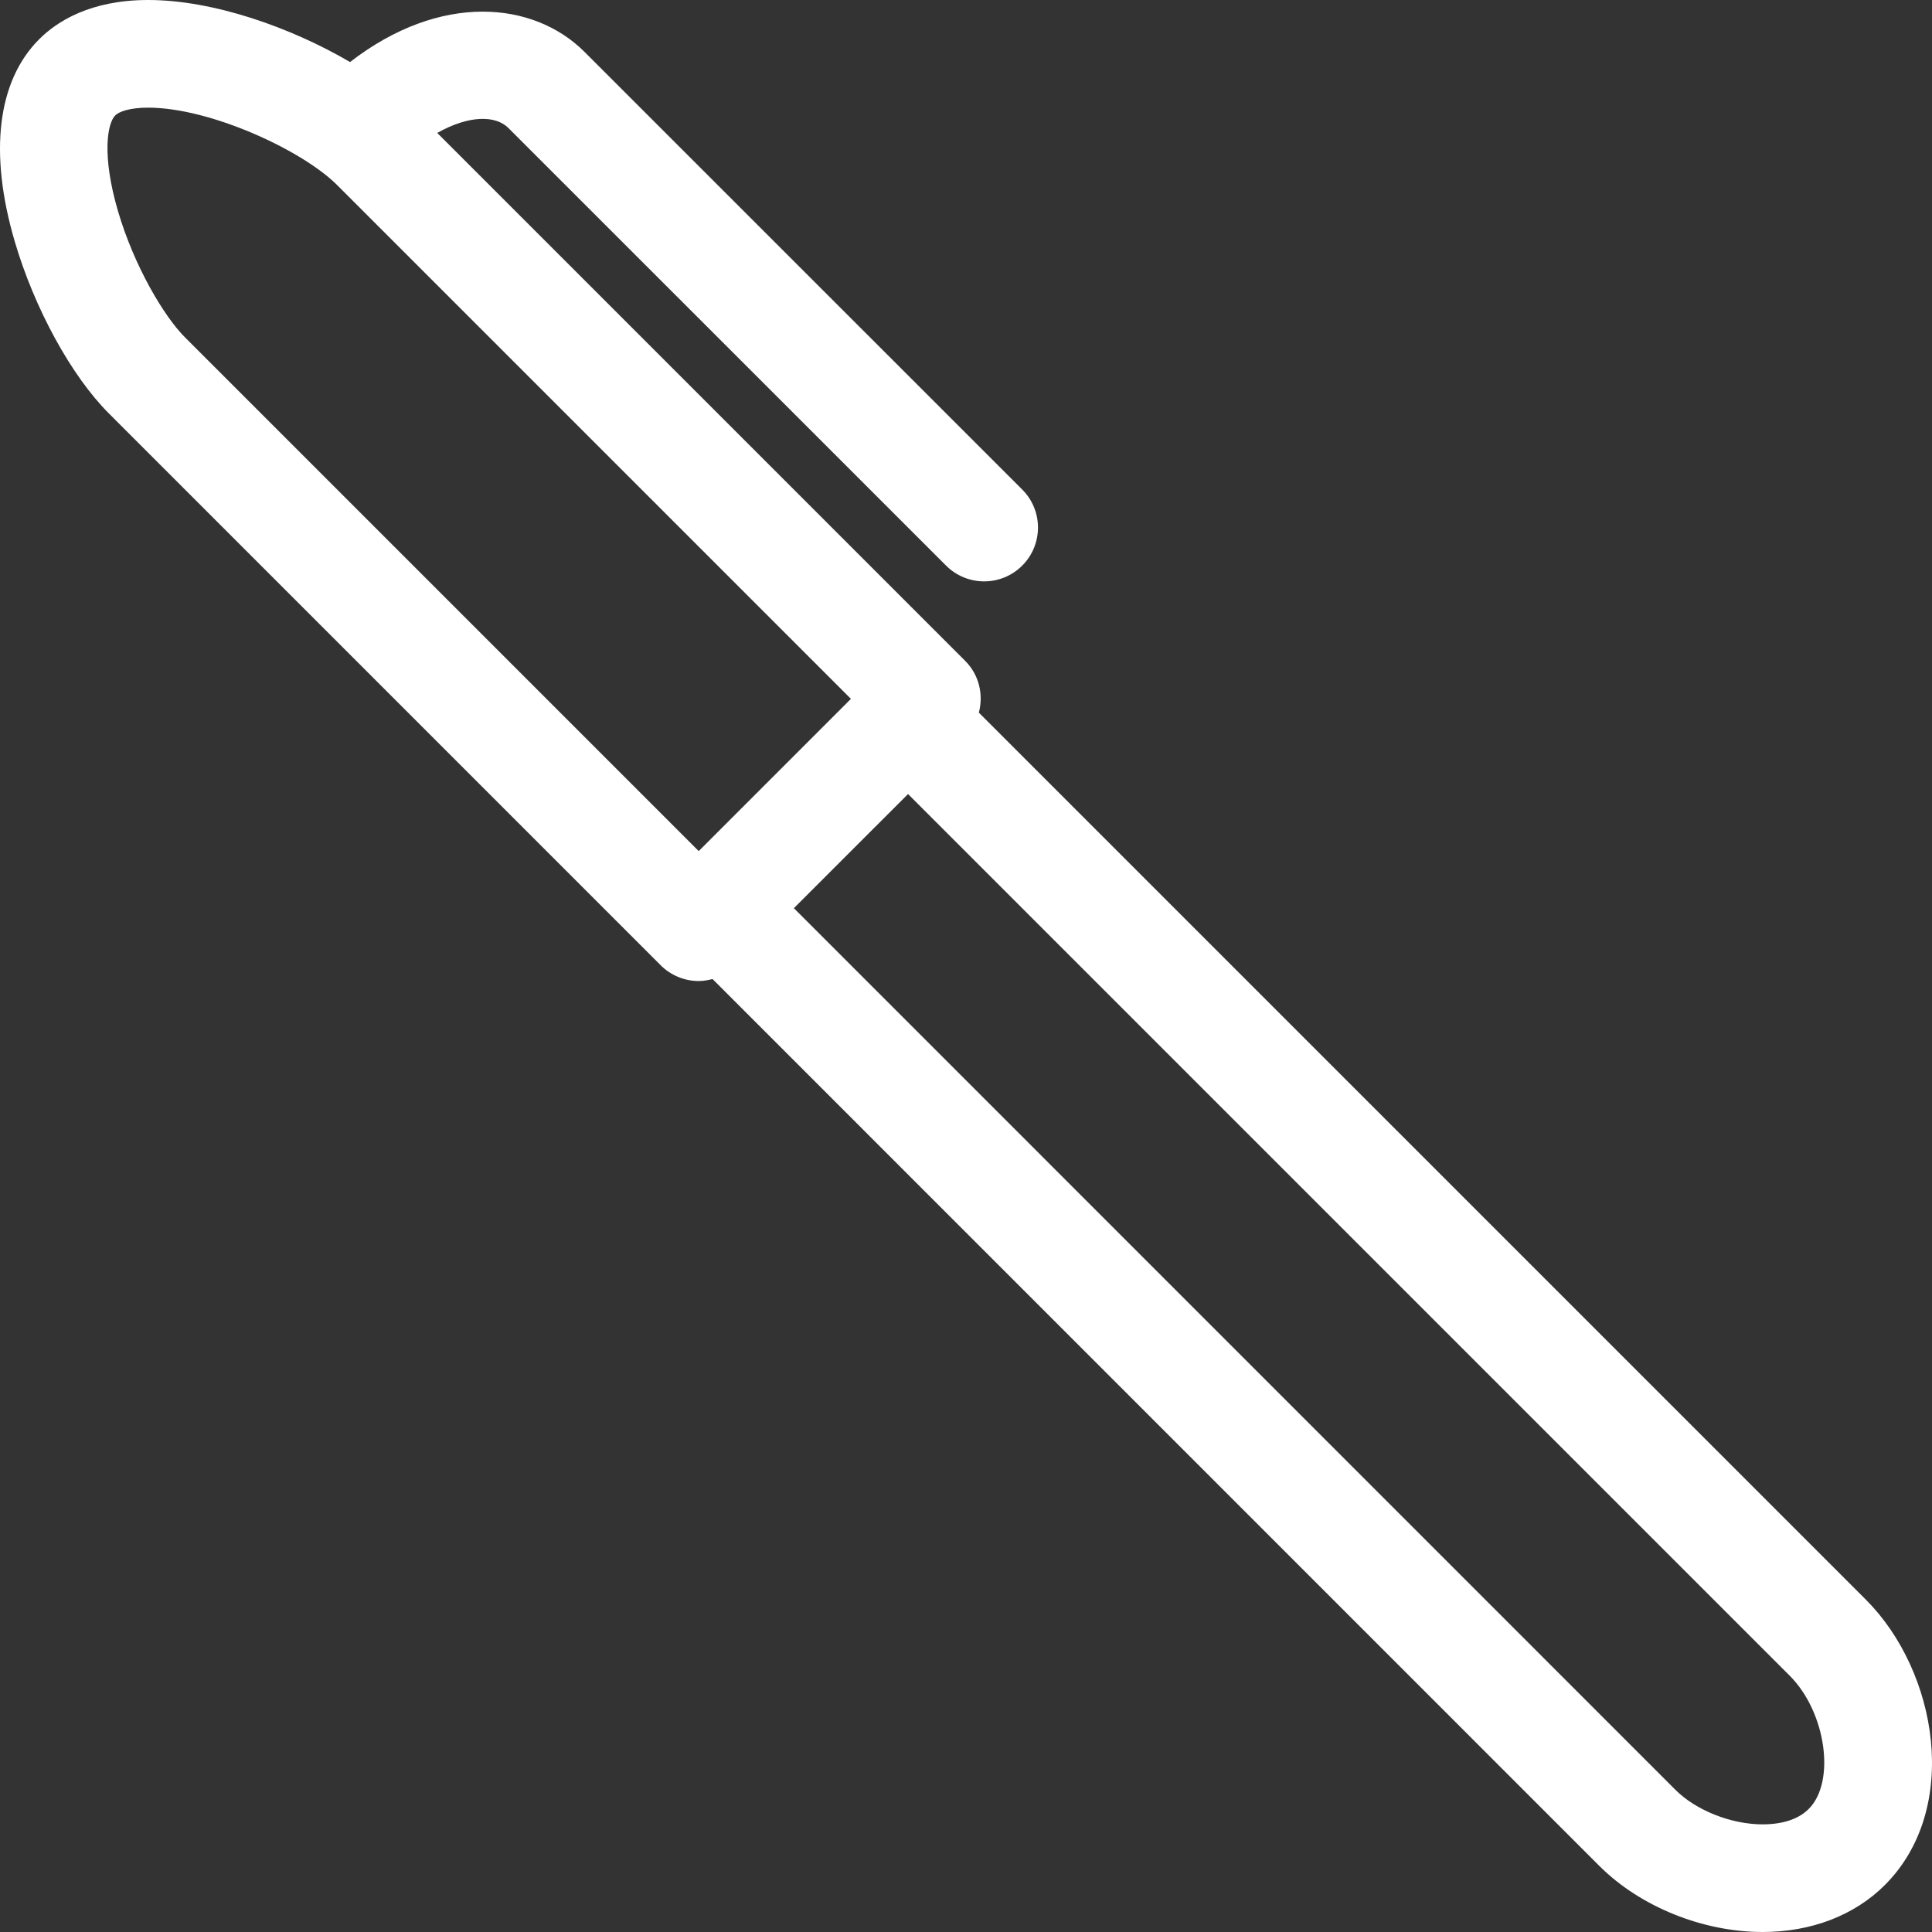 <svg xmlns="http://www.w3.org/2000/svg" xmlns:xlink="http://www.w3.org/1999/xlink" version="1.1" x="0px" y="0px" viewBox="0 0 100 100" enable-background="new 0 0 100 100" xml:space="preserve"><rect x="0" y="0" width="100" height="100" fill="#333333" stroke="none"/><path fill="#ffffff" d="M96.576,82.796L50.665,36.886c0.246-0.928,0.017-1.956-0.711-2.683L22.631,6.88c1.639-0.922,3.016-0.922,3.684-0.254  L48.97,29.277c0.544,0.543,1.257,0.815,1.97,0.815c0.712,0,1.425-0.272,1.969-0.816c1.089-1.088,1.089-2.852,0-3.939L30.254,2.686  c-2.625-2.626-7.446-3.104-12.136,0.525C15.07,1.424,11.047,0,7.668,0C4.686,0,2.954,1.104,2.026,2.033  c-2.163,2.162-2.611,5.88-1.262,10.468c1.019,3.467,2.931,6.96,4.871,8.897l28.562,28.564c0.522,0.522,1.231,0.816,1.97,0.816  c0.244,0,0.481-0.044,0.713-0.104l45.909,45.913c2.109,2.104,5.347,3.413,8.449,3.413c0.001,0,0.001,0,0.001,0  c2.512,0,4.756-0.864,6.321-2.431C101.506,93.624,100.295,86.515,96.576,82.796z M9.572,17.458  c-1.087-1.086-2.626-3.676-3.464-6.527c-0.85-2.893-0.552-4.55-0.144-4.957c0.194-0.194,0.744-0.402,1.704-0.402  c3.2,0,7.968,2.192,9.783,4.008l26.593,26.593l-7.879,7.88L9.572,17.458z M93.619,93.631c-0.658,0.659-1.658,0.798-2.381,0.798  c-1.631,0-3.445-0.719-4.513-1.783L41.091,47.007L47,41.099l45.637,45.637C94.514,88.613,95.028,92.221,93.619,93.631z"></path></svg>